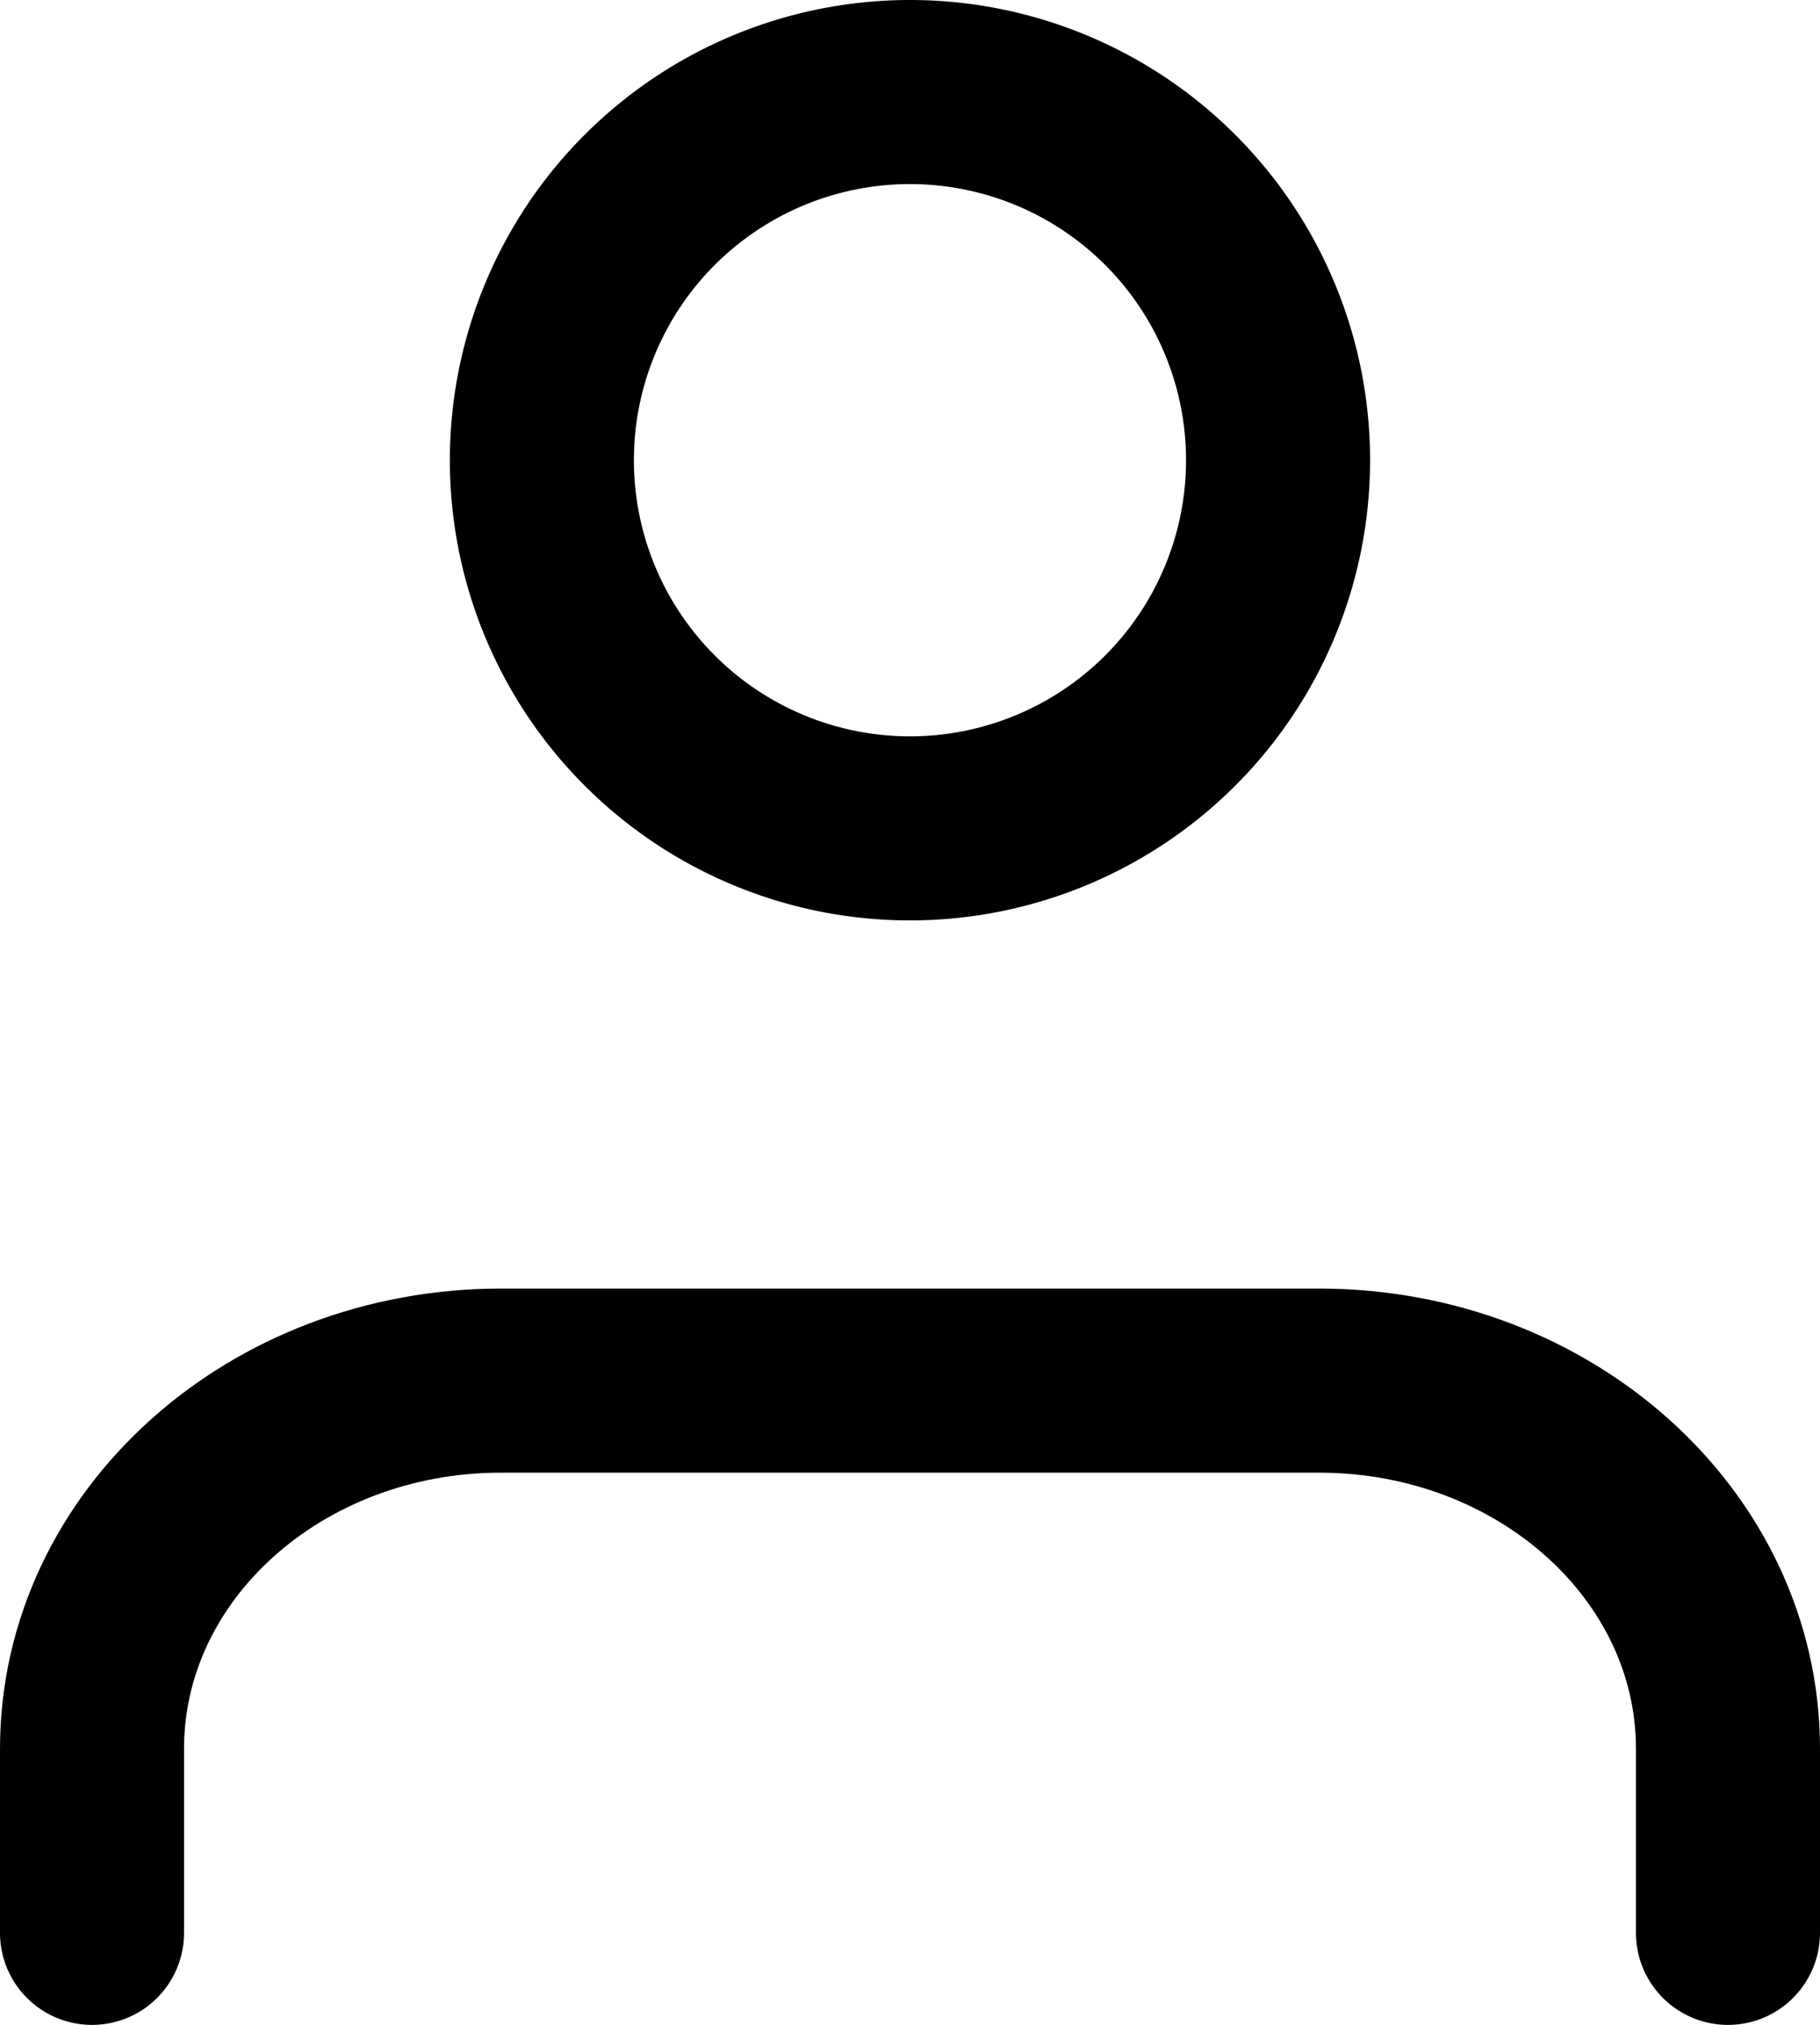 <svg xmlns="http://www.w3.org/2000/svg" width="29.667" height="33" viewBox="0 0 29.667 33">
  <g id="Icon_feather-user" data-name="Icon feather-user" transform="translate(-4.5 -3)">
    <path id="Path_4" data-name="Path 4" d="M32.667,31.5v-3c0-3.314-2.985-6-6.667-6H12.667C8.985,22.5,6,25.186,6,28.5v3" transform="translate(0 3)" fill="none" stroke="#000" stroke-linecap="round" stroke-linejoin="round" stroke-width="3"/>
    <path id="Path_5" data-name="Path 5" d="M24,10.5a6,6,0,1,1-6-6A6,6,0,0,1,24,10.5Z" transform="translate(1.333)" fill="none" stroke="#000" stroke-linecap="round" stroke-linejoin="round" stroke-width="3"/>
  </g>
</svg>
